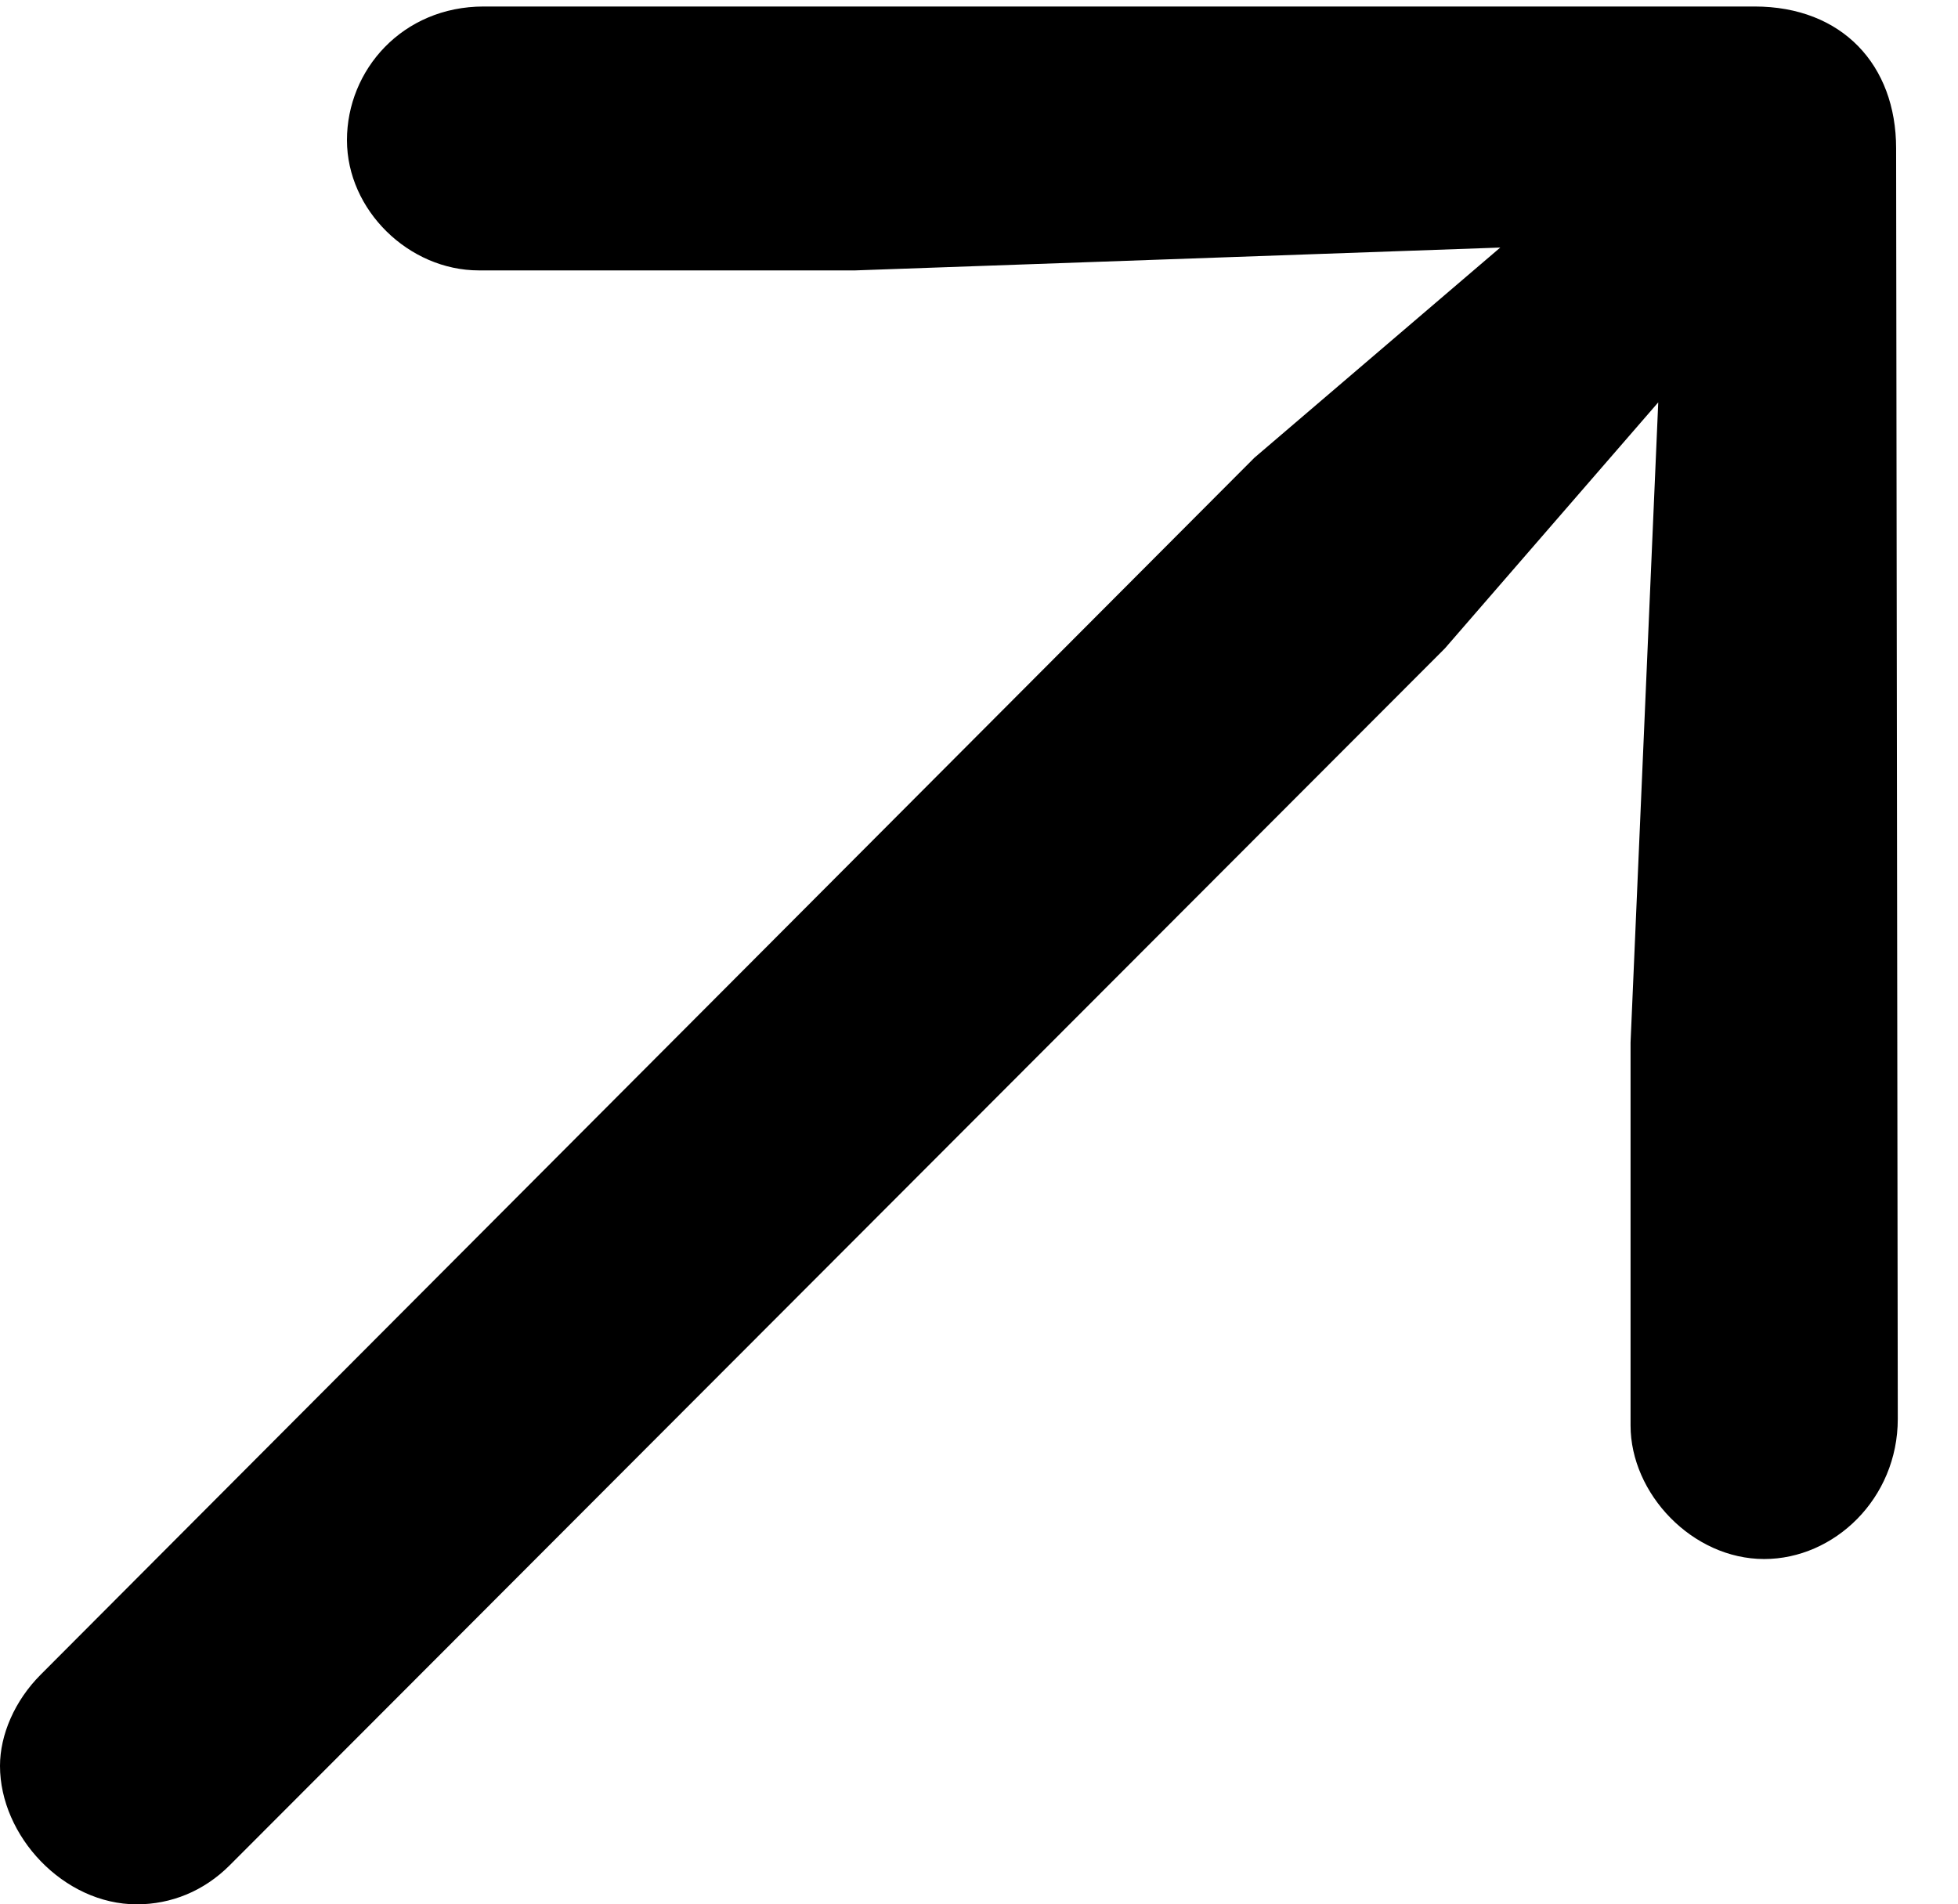 <svg version="1.1" xmlns="http://www.w3.org/2000/svg" xmlns:xlink="http://www.w3.org/1999/xlink" width="11.738" height="11.416" viewBox="0 0 11.738 11.416">
 <g>
  <rect height="11.416" opacity="0" width="11.738" x="0" y="0"/>
  <path d="M11.377 8.506L11.367 0.889C11.367 0.391 11.045 0.039 10.518 0.039L2.9 0.039C2.412 0.039 2.08 0.42 2.08 0.84C2.08 1.26 2.451 1.621 2.871 1.621L5.127 1.621L8.994 1.484L7.52 2.744L0.244 10.039C0.088 10.195 0 10.4 0 10.586C0 11.006 0.381 11.416 0.82 11.416C1.025 11.416 1.221 11.338 1.377 11.182L8.662 3.887L9.941 2.412L9.775 6.25L9.775 8.545C9.775 8.955 10.146 9.346 10.576 9.346C10.996 9.346 11.377 8.984 11.377 8.506Z" fill="currentColor"/>
 </g>
</svg>
